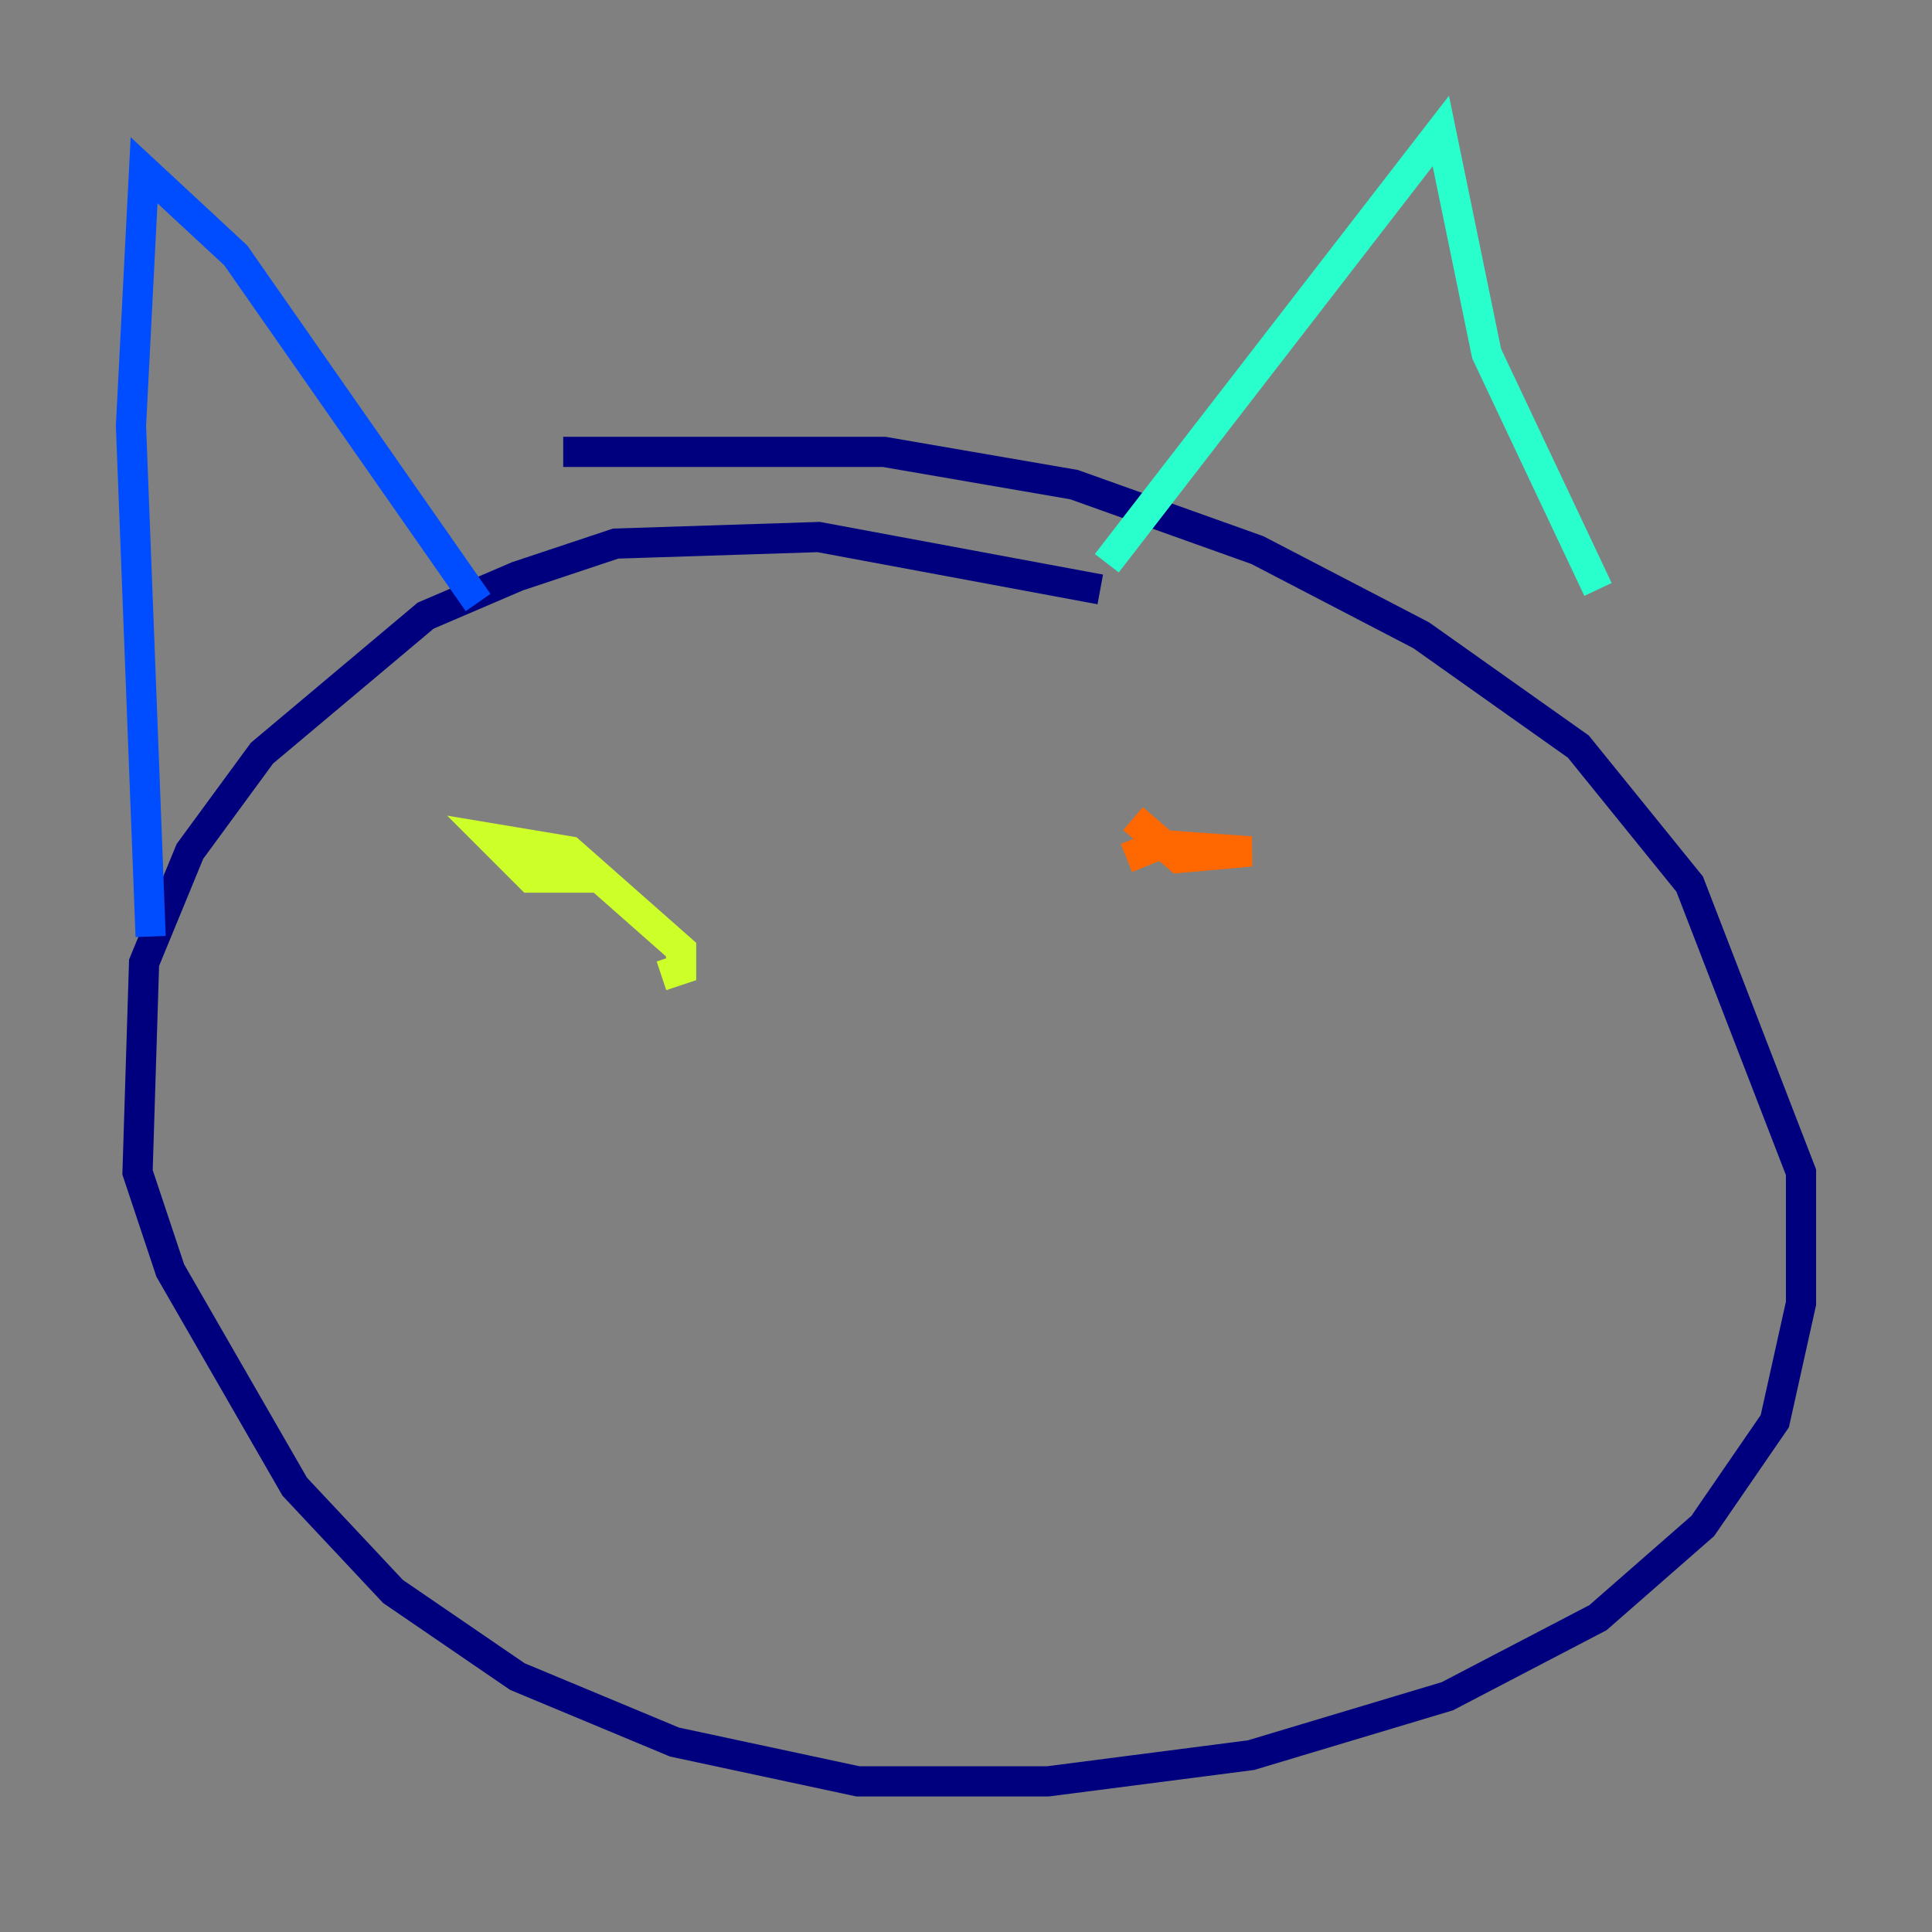 <?xml version="1.0" encoding="utf-8" ?>
<svg baseProfile="tiny" height="128" version="1.2" viewBox="0,0,128,128" width="128" xmlns="http://www.w3.org/2000/svg" xmlns:ev="http://www.w3.org/2001/xml-events" xmlns:xlink="http://www.w3.org/1999/xlink"><rect x="0" y="0" width="128" height="128" fill="#808080" stroke="none"/><defs /><polyline fill="none" points="72.895,39.051 54.237,35.58 40.786,36.014 34.278,38.183 28.203,40.786 17.356,49.898 12.583,56.407 9.546,63.783 9.112,77.668 11.281,84.176 19.525,98.495 26.034,105.437 34.278,111.078 44.691,115.417 56.841,118.02 69.424,118.02 82.875,116.285 95.891,112.38 105.871,107.173 112.814,101.098 117.586,94.156 119.322,86.346 119.322,77.668 111.946,58.576 104.57,49.464 94.156,42.088 83.308,36.447 71.159,32.108 58.576,29.939 37.315,29.939" stroke="#00007f" stroke-width="2" /><polyline fill="none" points="31.675,39.919 15.62,16.922 9.546,11.281 8.678,28.203 9.98,62.047" stroke="#004cff" stroke-width="2" /><polyline fill="none" points="73.329,37.315 95.458,8.678 98.495,23.43 105.871,39.051" stroke="#29ffcd" stroke-width="2" /><polyline fill="none" points="34.712,58.142 36.014,56.841 39.485,58.142 35.146,58.142 32.542,55.539 37.749,56.407 45.125,62.915 45.125,64.217 43.824,64.651" stroke="#cdff29" stroke-width="2" /><polyline fill="none" points="74.63,56.841 76.8,55.973 82.875,56.407 78.102,56.841 75.064,54.237" stroke="#ff6700" stroke-width="2" /><polyline fill="none" points="59.878,85.912 59.878,85.912" stroke="#7f0000" stroke-width="2" /></svg>